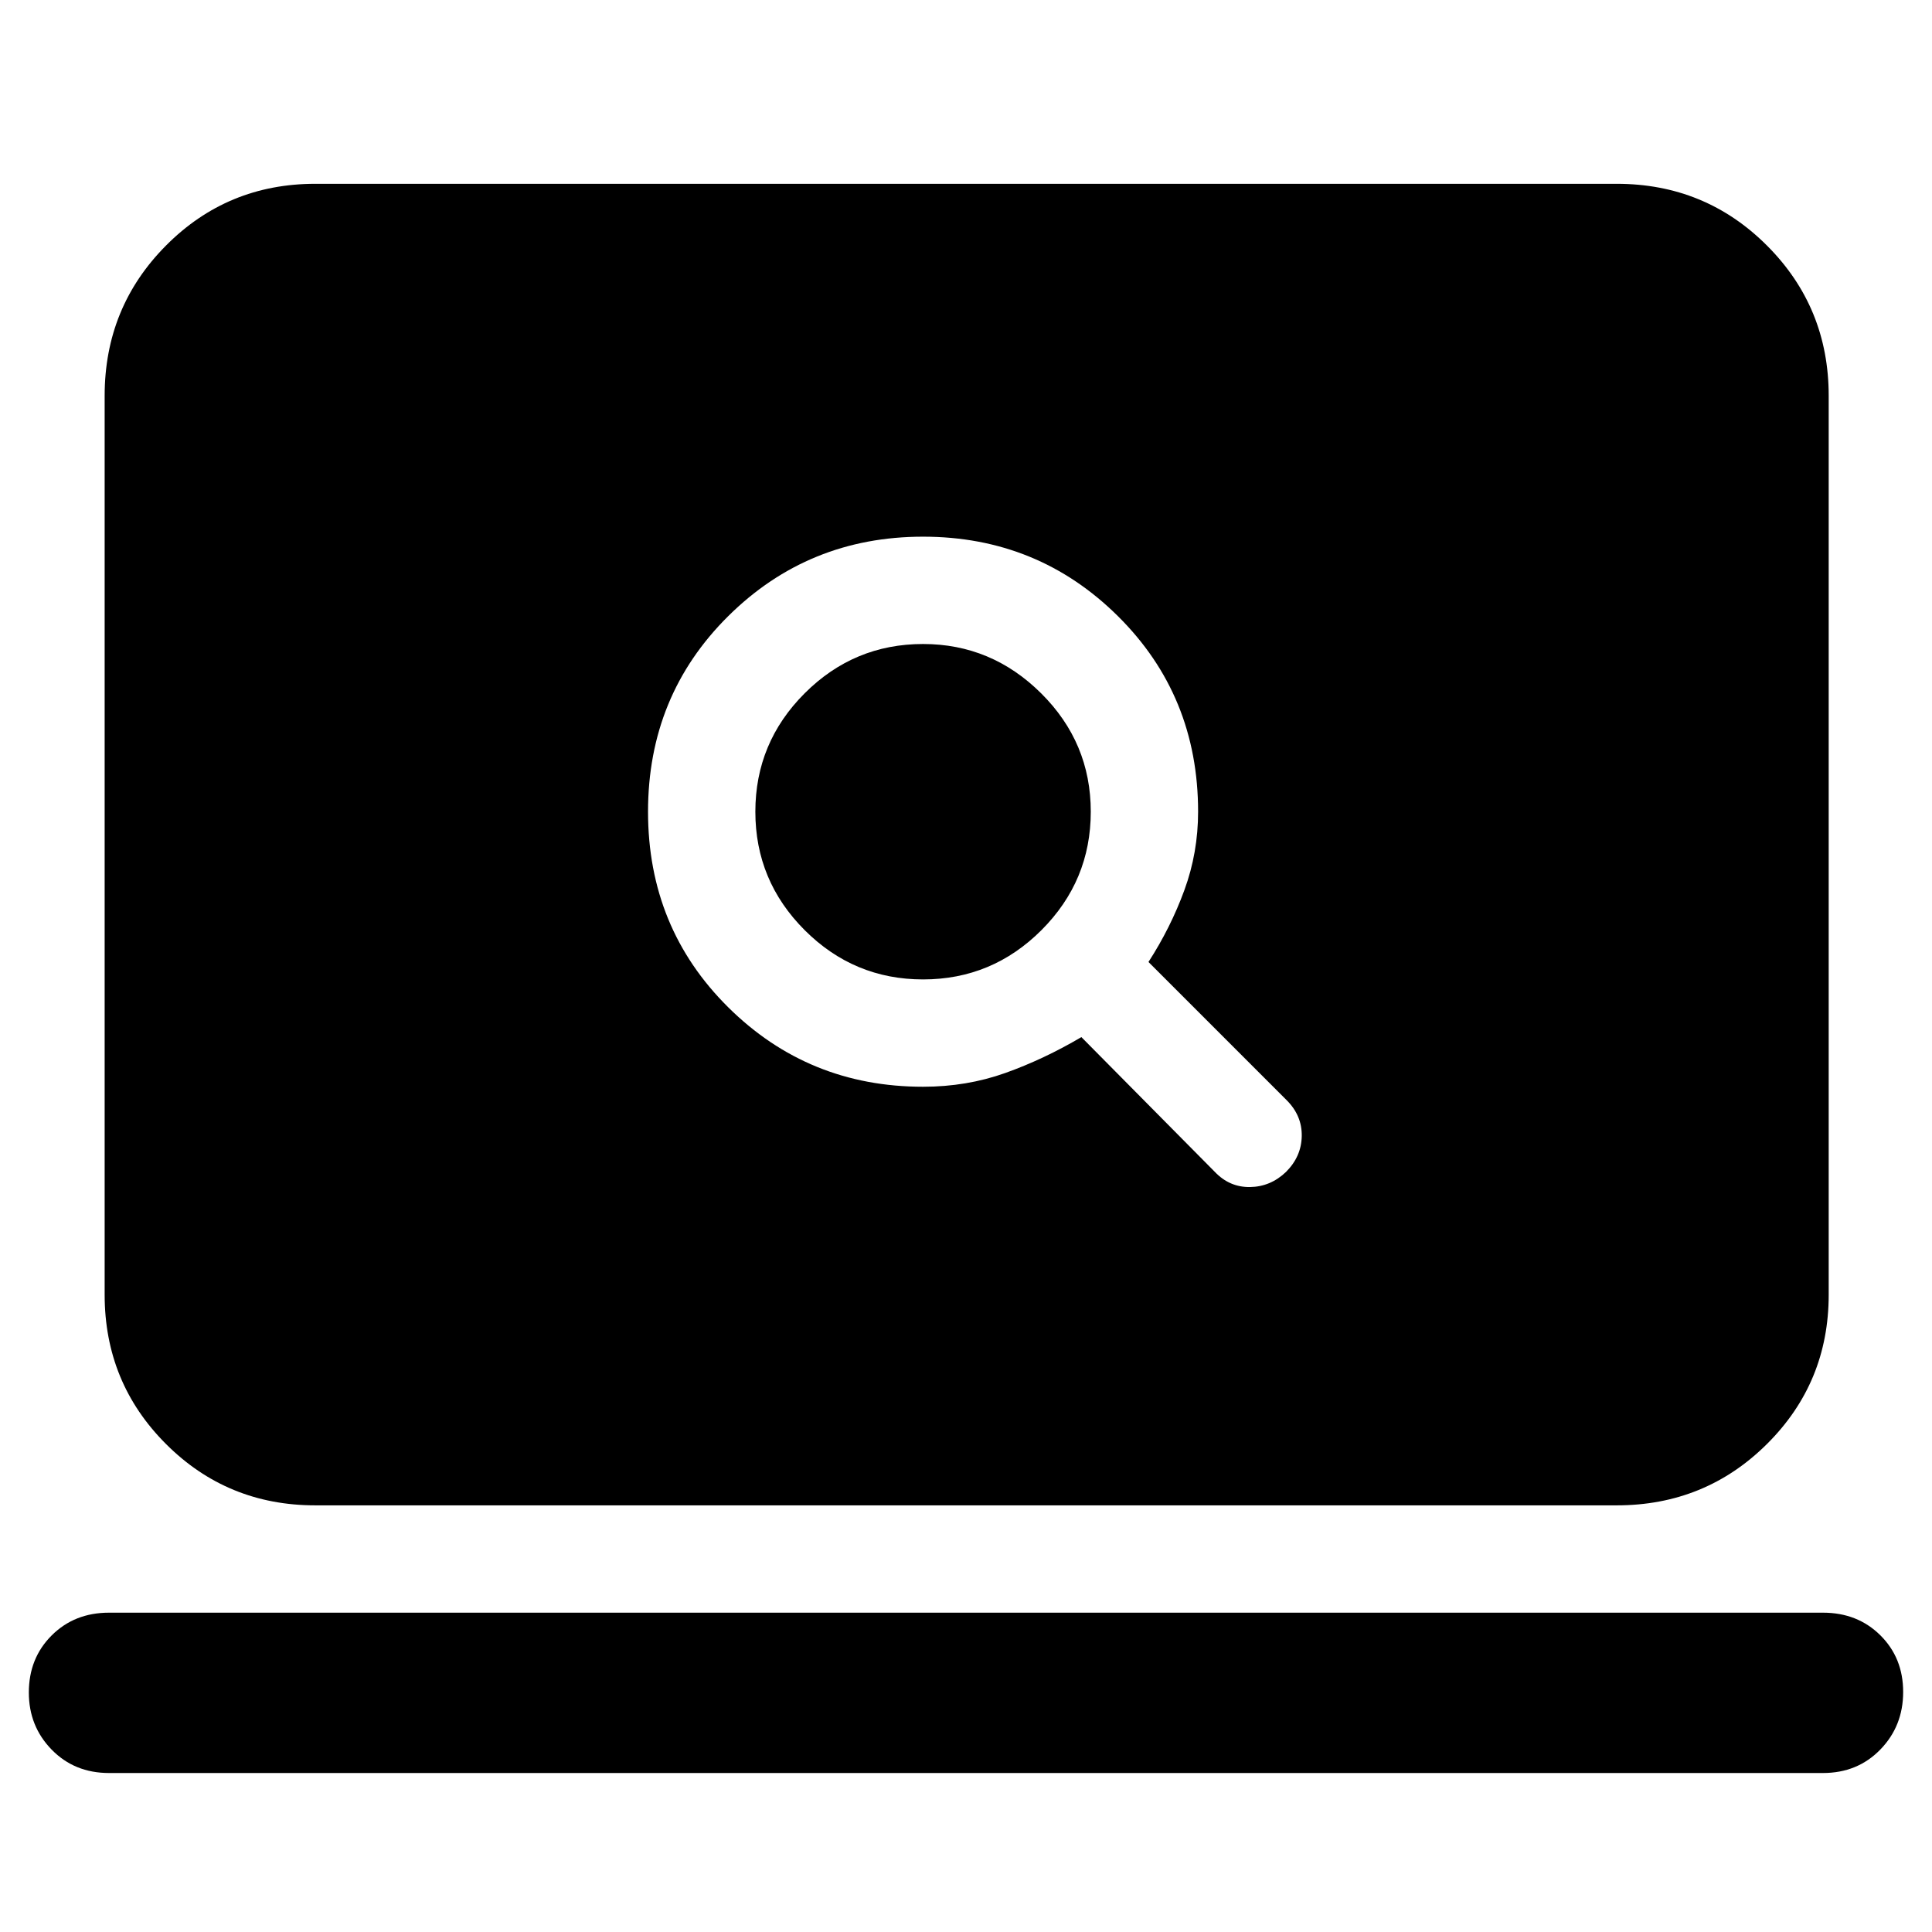 <svg xmlns="http://www.w3.org/2000/svg" height="40" viewBox="0 -960 960 960" width="40"><path d="M458.67-420q21.66 0 40.83-6.83 19.17-6.84 37.83-17.84l66.34 67q7.33 7.67 17.5 7.5 10.16-.16 17.83-7.5 7.67-7.66 7.83-17.83.17-10.17-7.5-17.83L570.67-482q11-17 17.83-35.67 6.83-18.66 6.83-39 0-57.66-39.83-97.16t-96.83-39.5q-57 0-96.84 39.5Q322-614.33 322-556.67q0 57.67 39.83 97.17 39.84 39.5 96.84 39.5Zm0-53.33q-34.34 0-58.84-24.5t-24.5-58.84q0-34.33 24.5-58.83t58.84-24.5q34 0 58.66 24.5Q542-591 542-556.67q0 34.34-24.5 58.84t-58.83 24.5ZM54.17-79Q37-79 25.67-90.62 14.33-102.23 14.33-119q0-17.05 11.34-28.36 11.33-11.31 28.5-11.31h851.66q17.17 0 28.5 11.23 11.34 11.24 11.34 28.17 0 16.94-11.34 28.6Q923-79 905.83-79H54.17Zm102.5-133q-43.7 0-74.19-30.48Q52-272.97 52-316.67v-446.66q0-43.98 30.48-74.66 30.49-30.68 74.19-30.68h646.66q43.98 0 74.66 30.68t30.68 74.66v446.66q0 43.7-30.68 74.19Q847.31-212 803.33-212H156.67Z"/></svg>